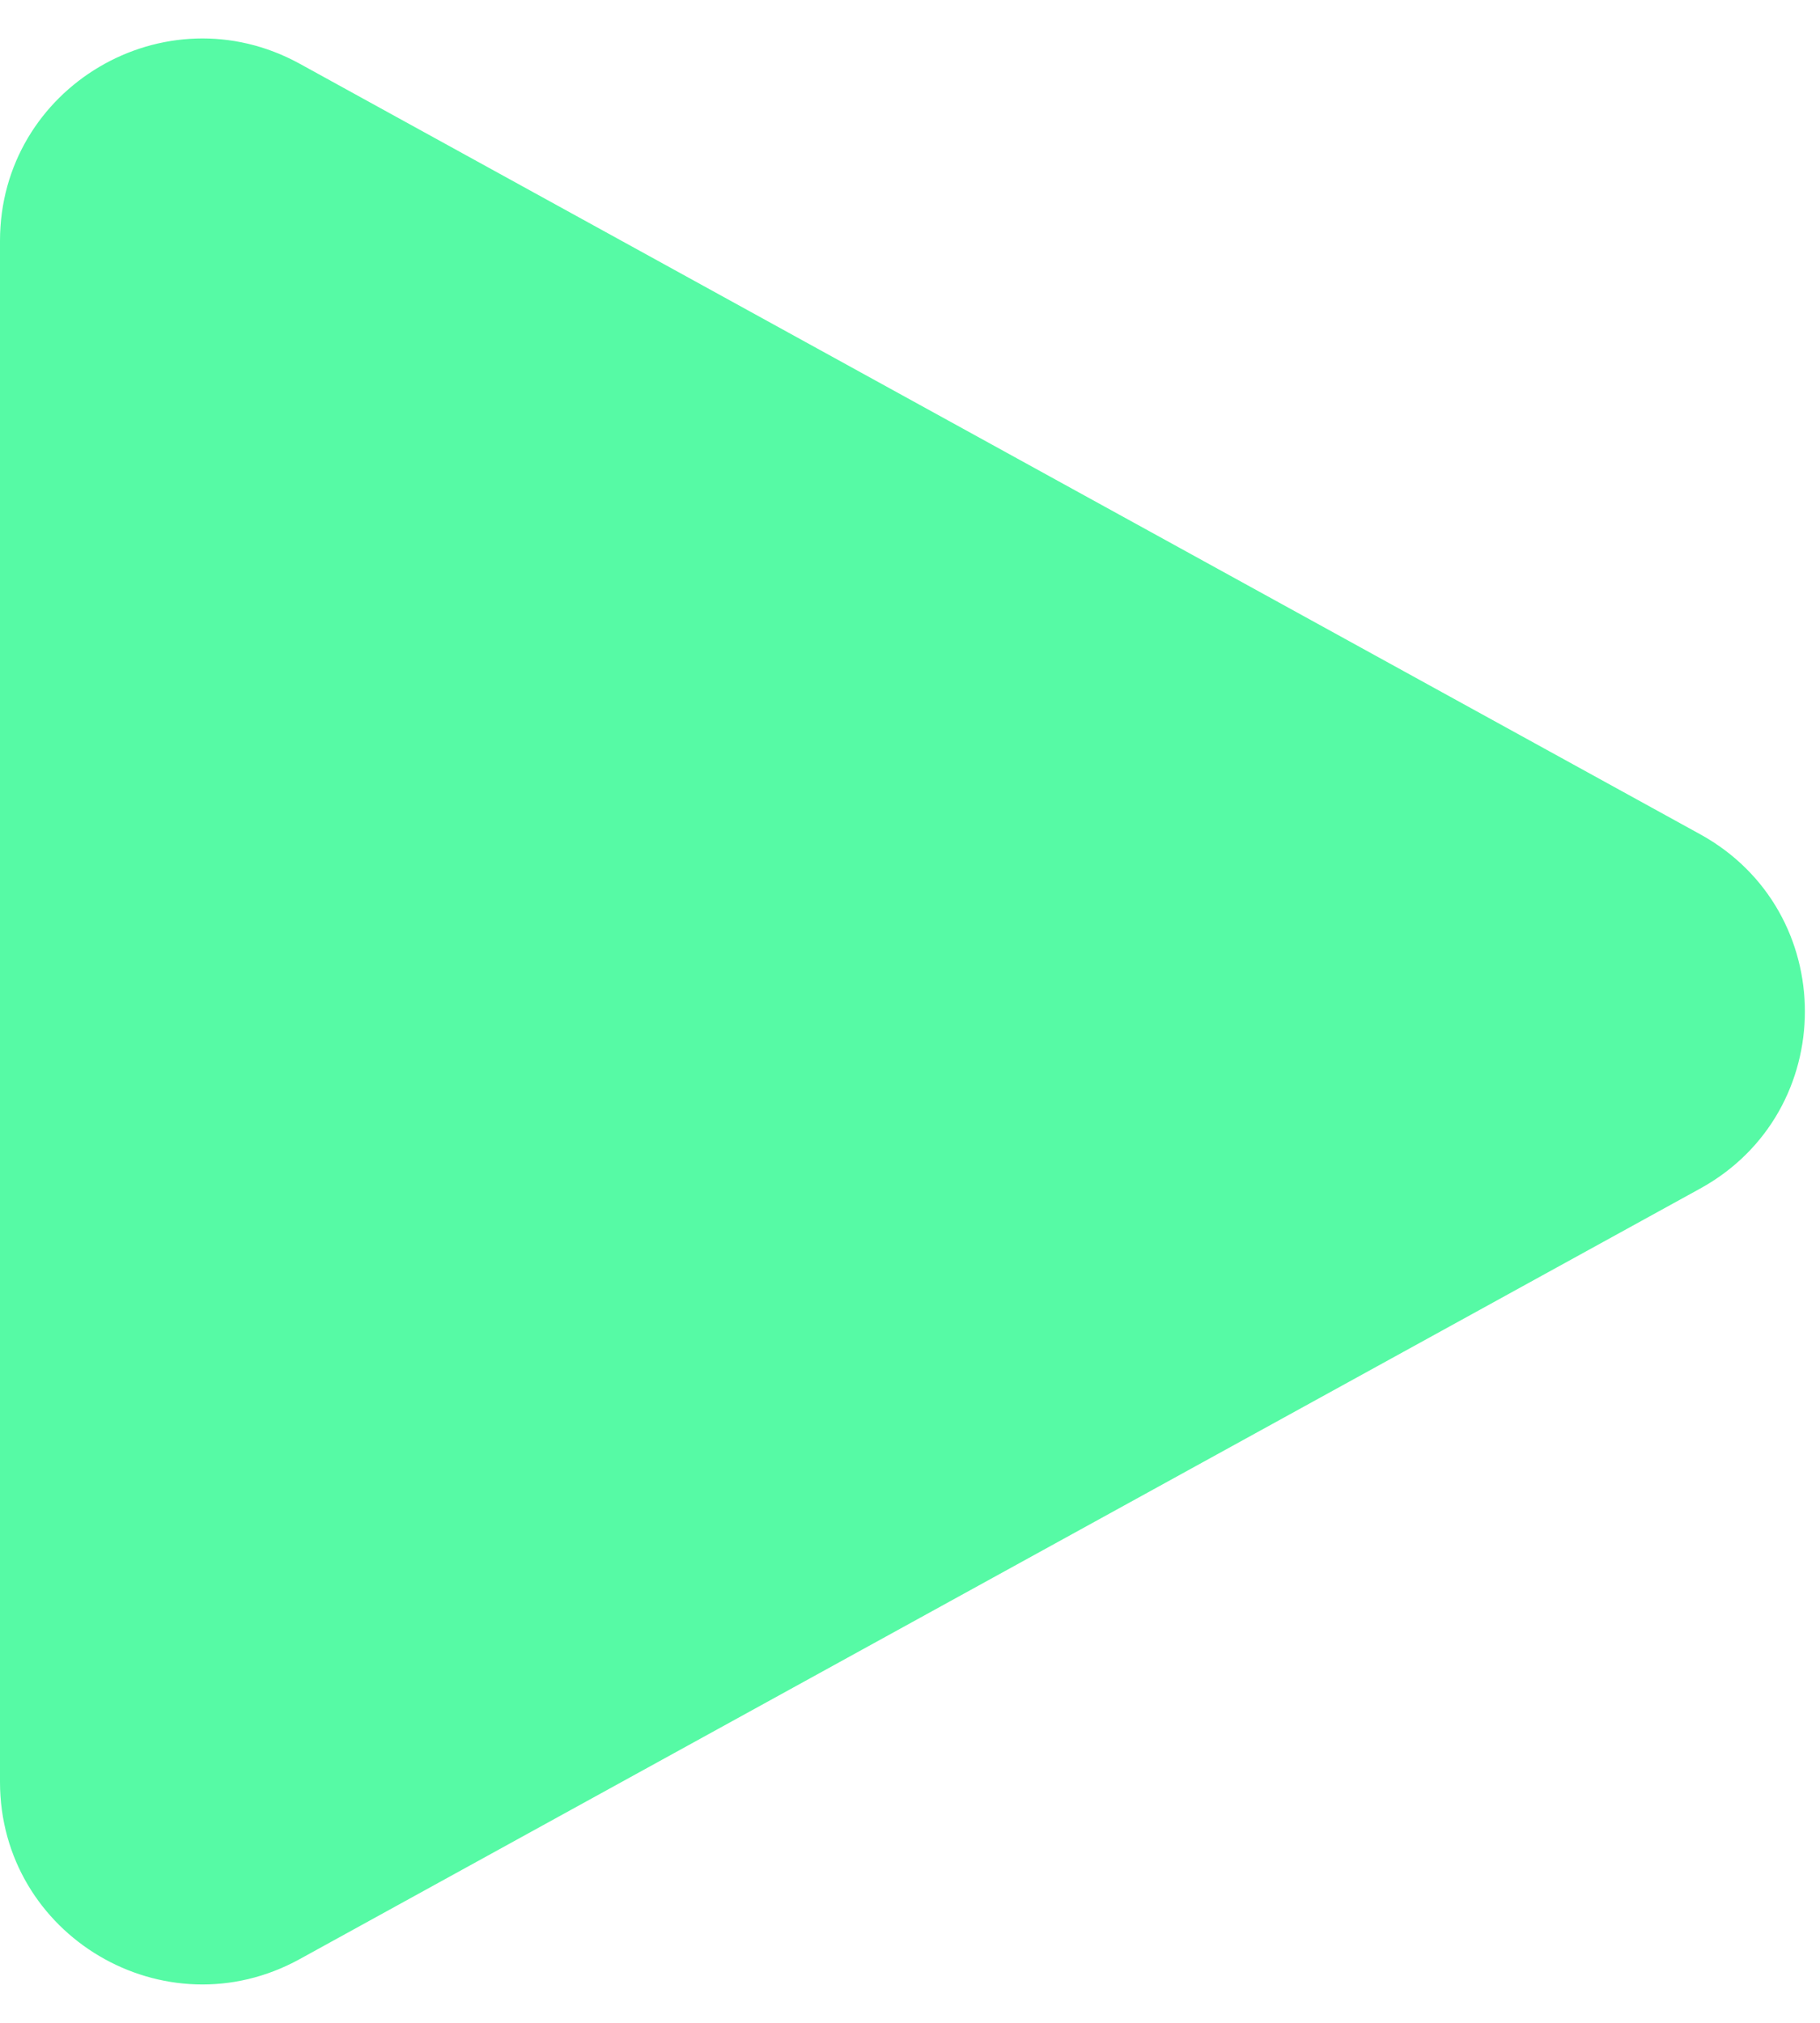 <svg width="9" height="10" viewBox="0 0 9 10" fill="none" xmlns="http://www.w3.org/2000/svg">
<path d="M8.407 4.124C9.098 4.504 9.098 5.496 8.407 5.876L1.482 9.685C0.815 10.052 5.1353e-07 9.569 5.46777e-07 8.809L8.79747e-07 1.191C9.12994e-07 0.431 0.815 -0.051 1.482 0.315L8.407 4.124Z" fill="#56FAA5"/>
</svg>
